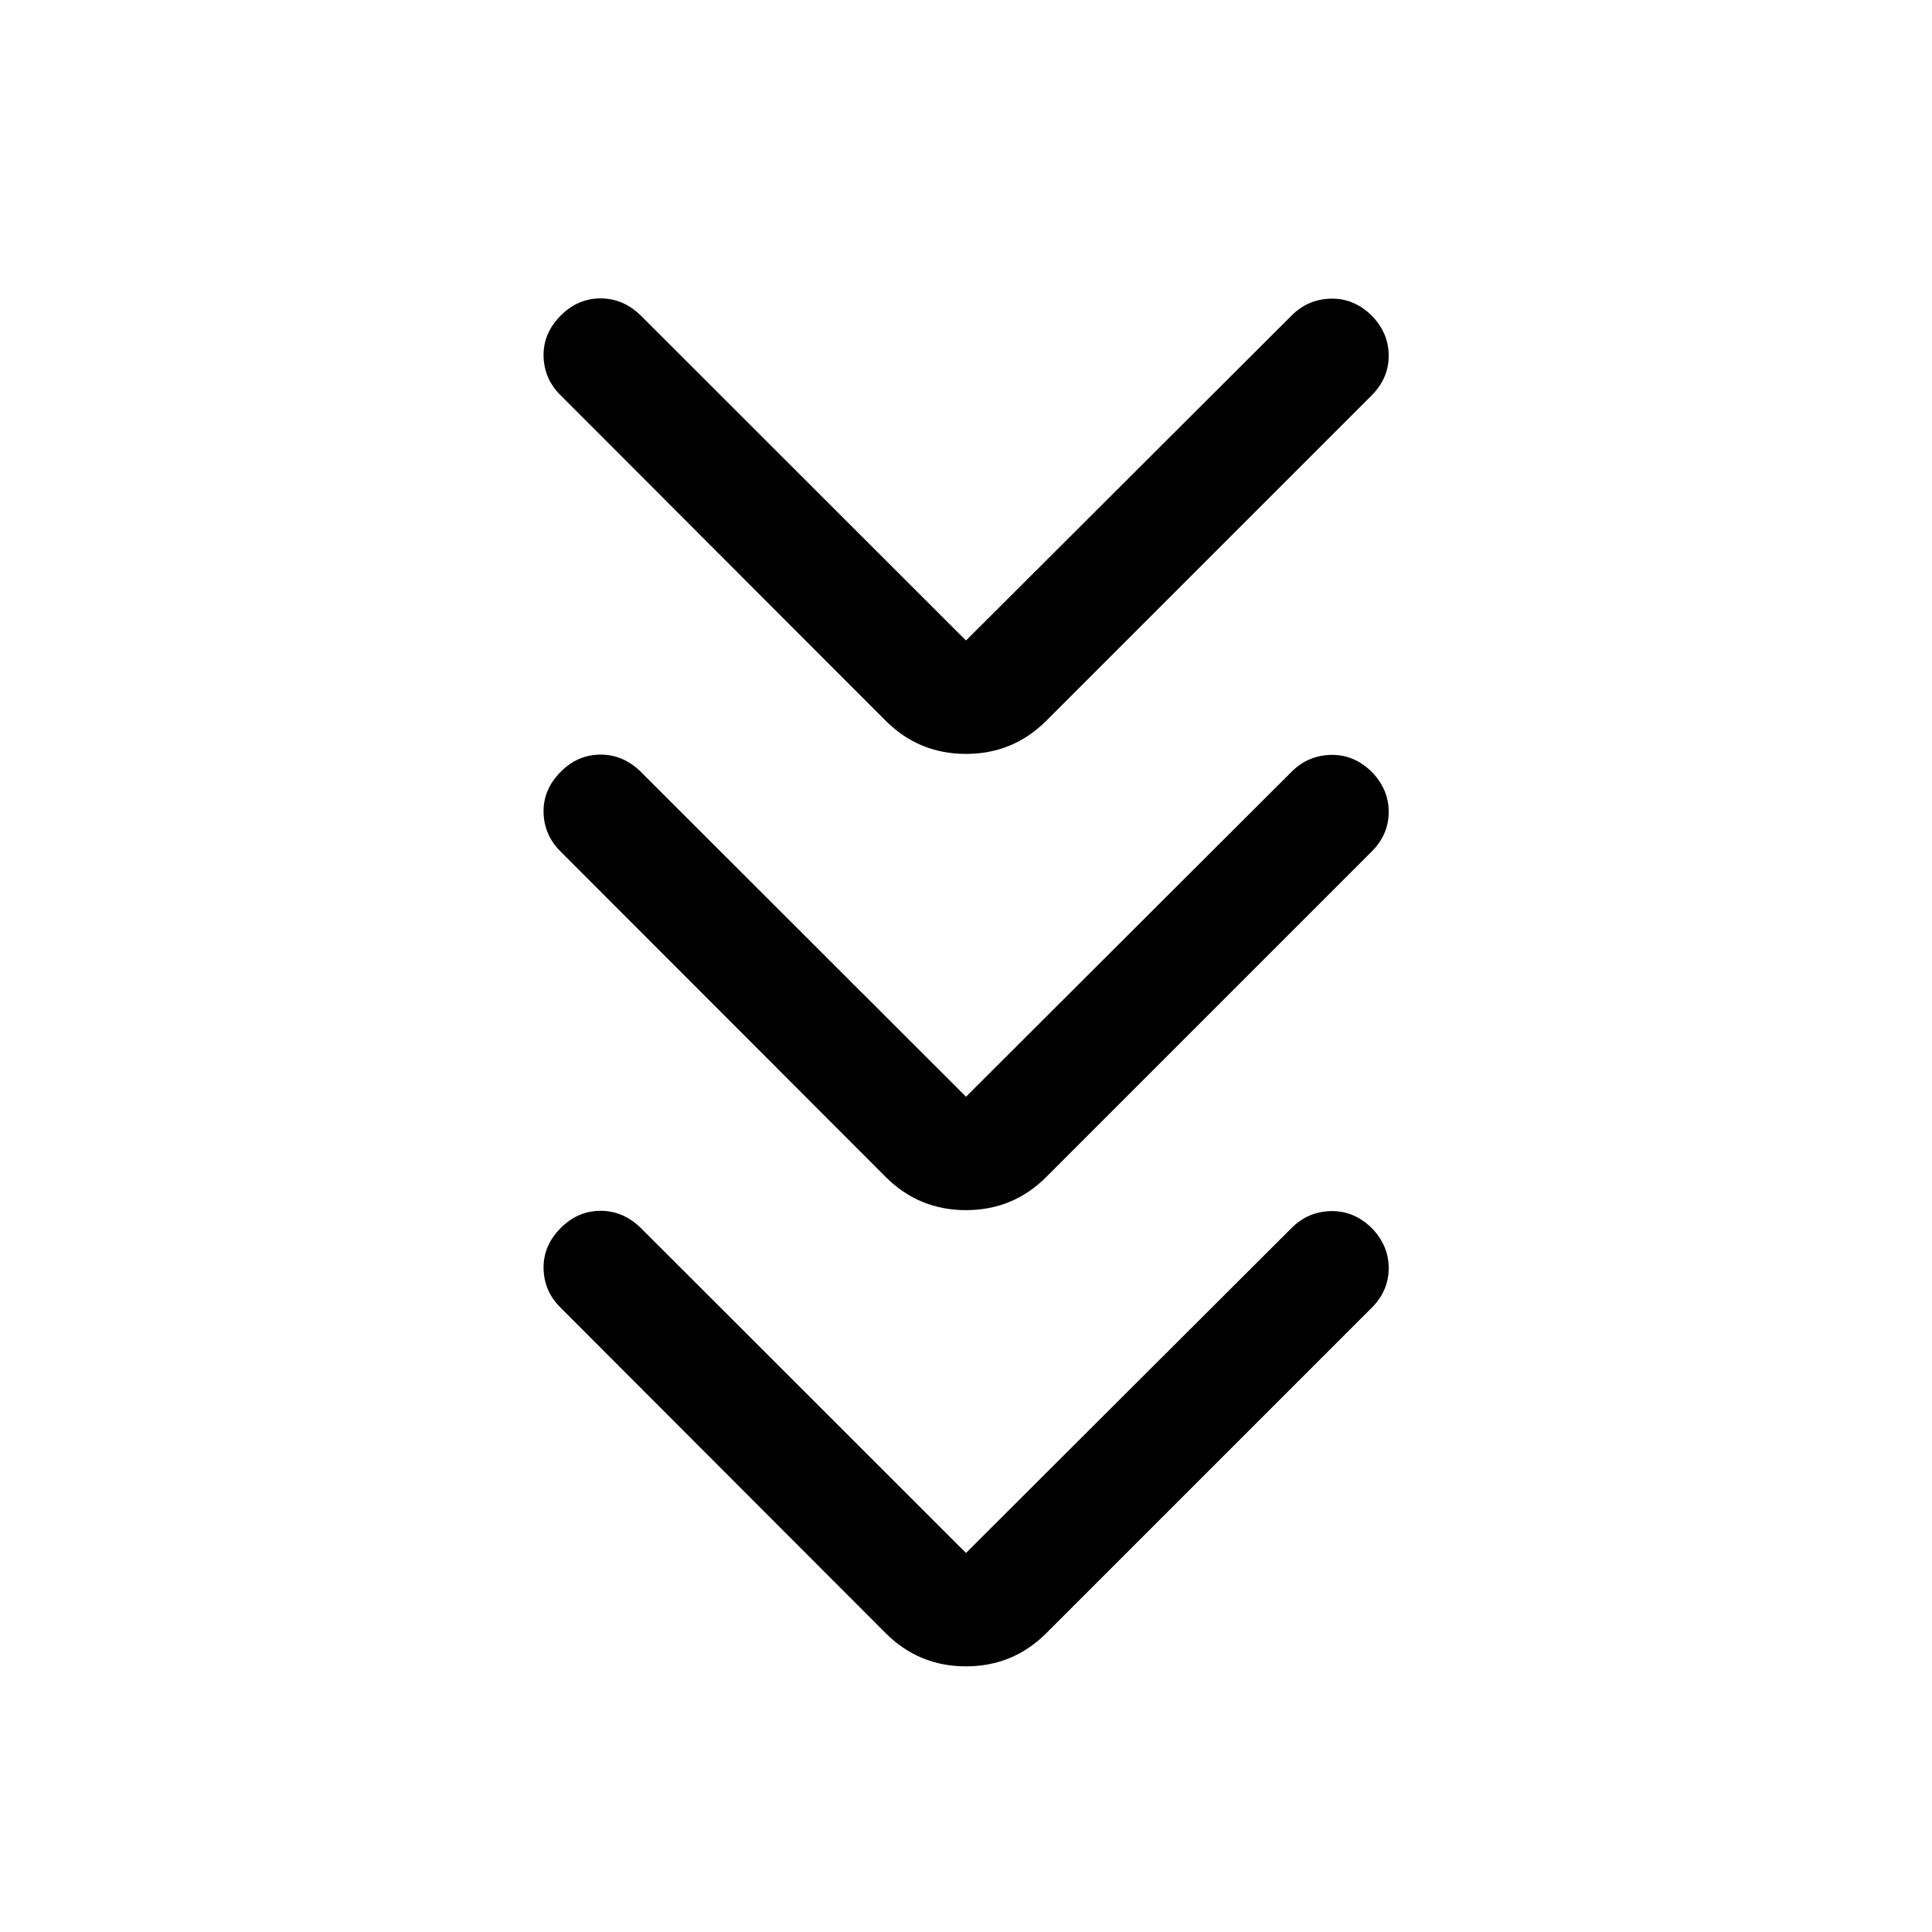 <svg xmlns="http://www.w3.org/2000/svg" height="24" viewBox="0 -960 960 960" width="24"><path d="m480-188.34 161.81-161.51q8.11-8.11 19.52-8.36 11.4-.25 20.21 8.36 8.5 8.7 8.5 19.97 0 11.26-8.5 19.76L519.92-148.5Q503.42-132 480-132t-39.92-16.5L278.65-310.12q-8.3-8.11-8.55-19.51-.25-11.41 8.55-20.22 8.5-8.5 19.77-8.5t19.96 8.5L480-188.34Zm0-226.7 161.81-161.5q8.11-8.11 19.52-8.36 11.4-.25 20.21 8.36 8.5 8.69 8.5 19.96 0 11.27-8.5 19.77L519.92-375.19q-16.5 16.5-39.92 16.5t-39.92-16.5L278.65-536.81q-8.3-8.11-8.55-19.52-.25-11.4 8.55-20.21 8.5-8.5 19.77-8.5t19.96 8.5L480-415.04Zm0-226.69 161.81-161.5q8.11-8.12 19.52-8.37 11.4-.25 20.21 8.37 8.5 8.69 8.5 19.96 0 11.27-8.5 19.77L519.92-601.88q-16.5 16.49-39.92 16.49t-39.92-16.49L278.65-763.5q-8.3-8.12-8.55-19.52t8.55-20.21q8.5-8.5 19.77-8.5t19.96 8.5L480-641.73Z"/></svg>